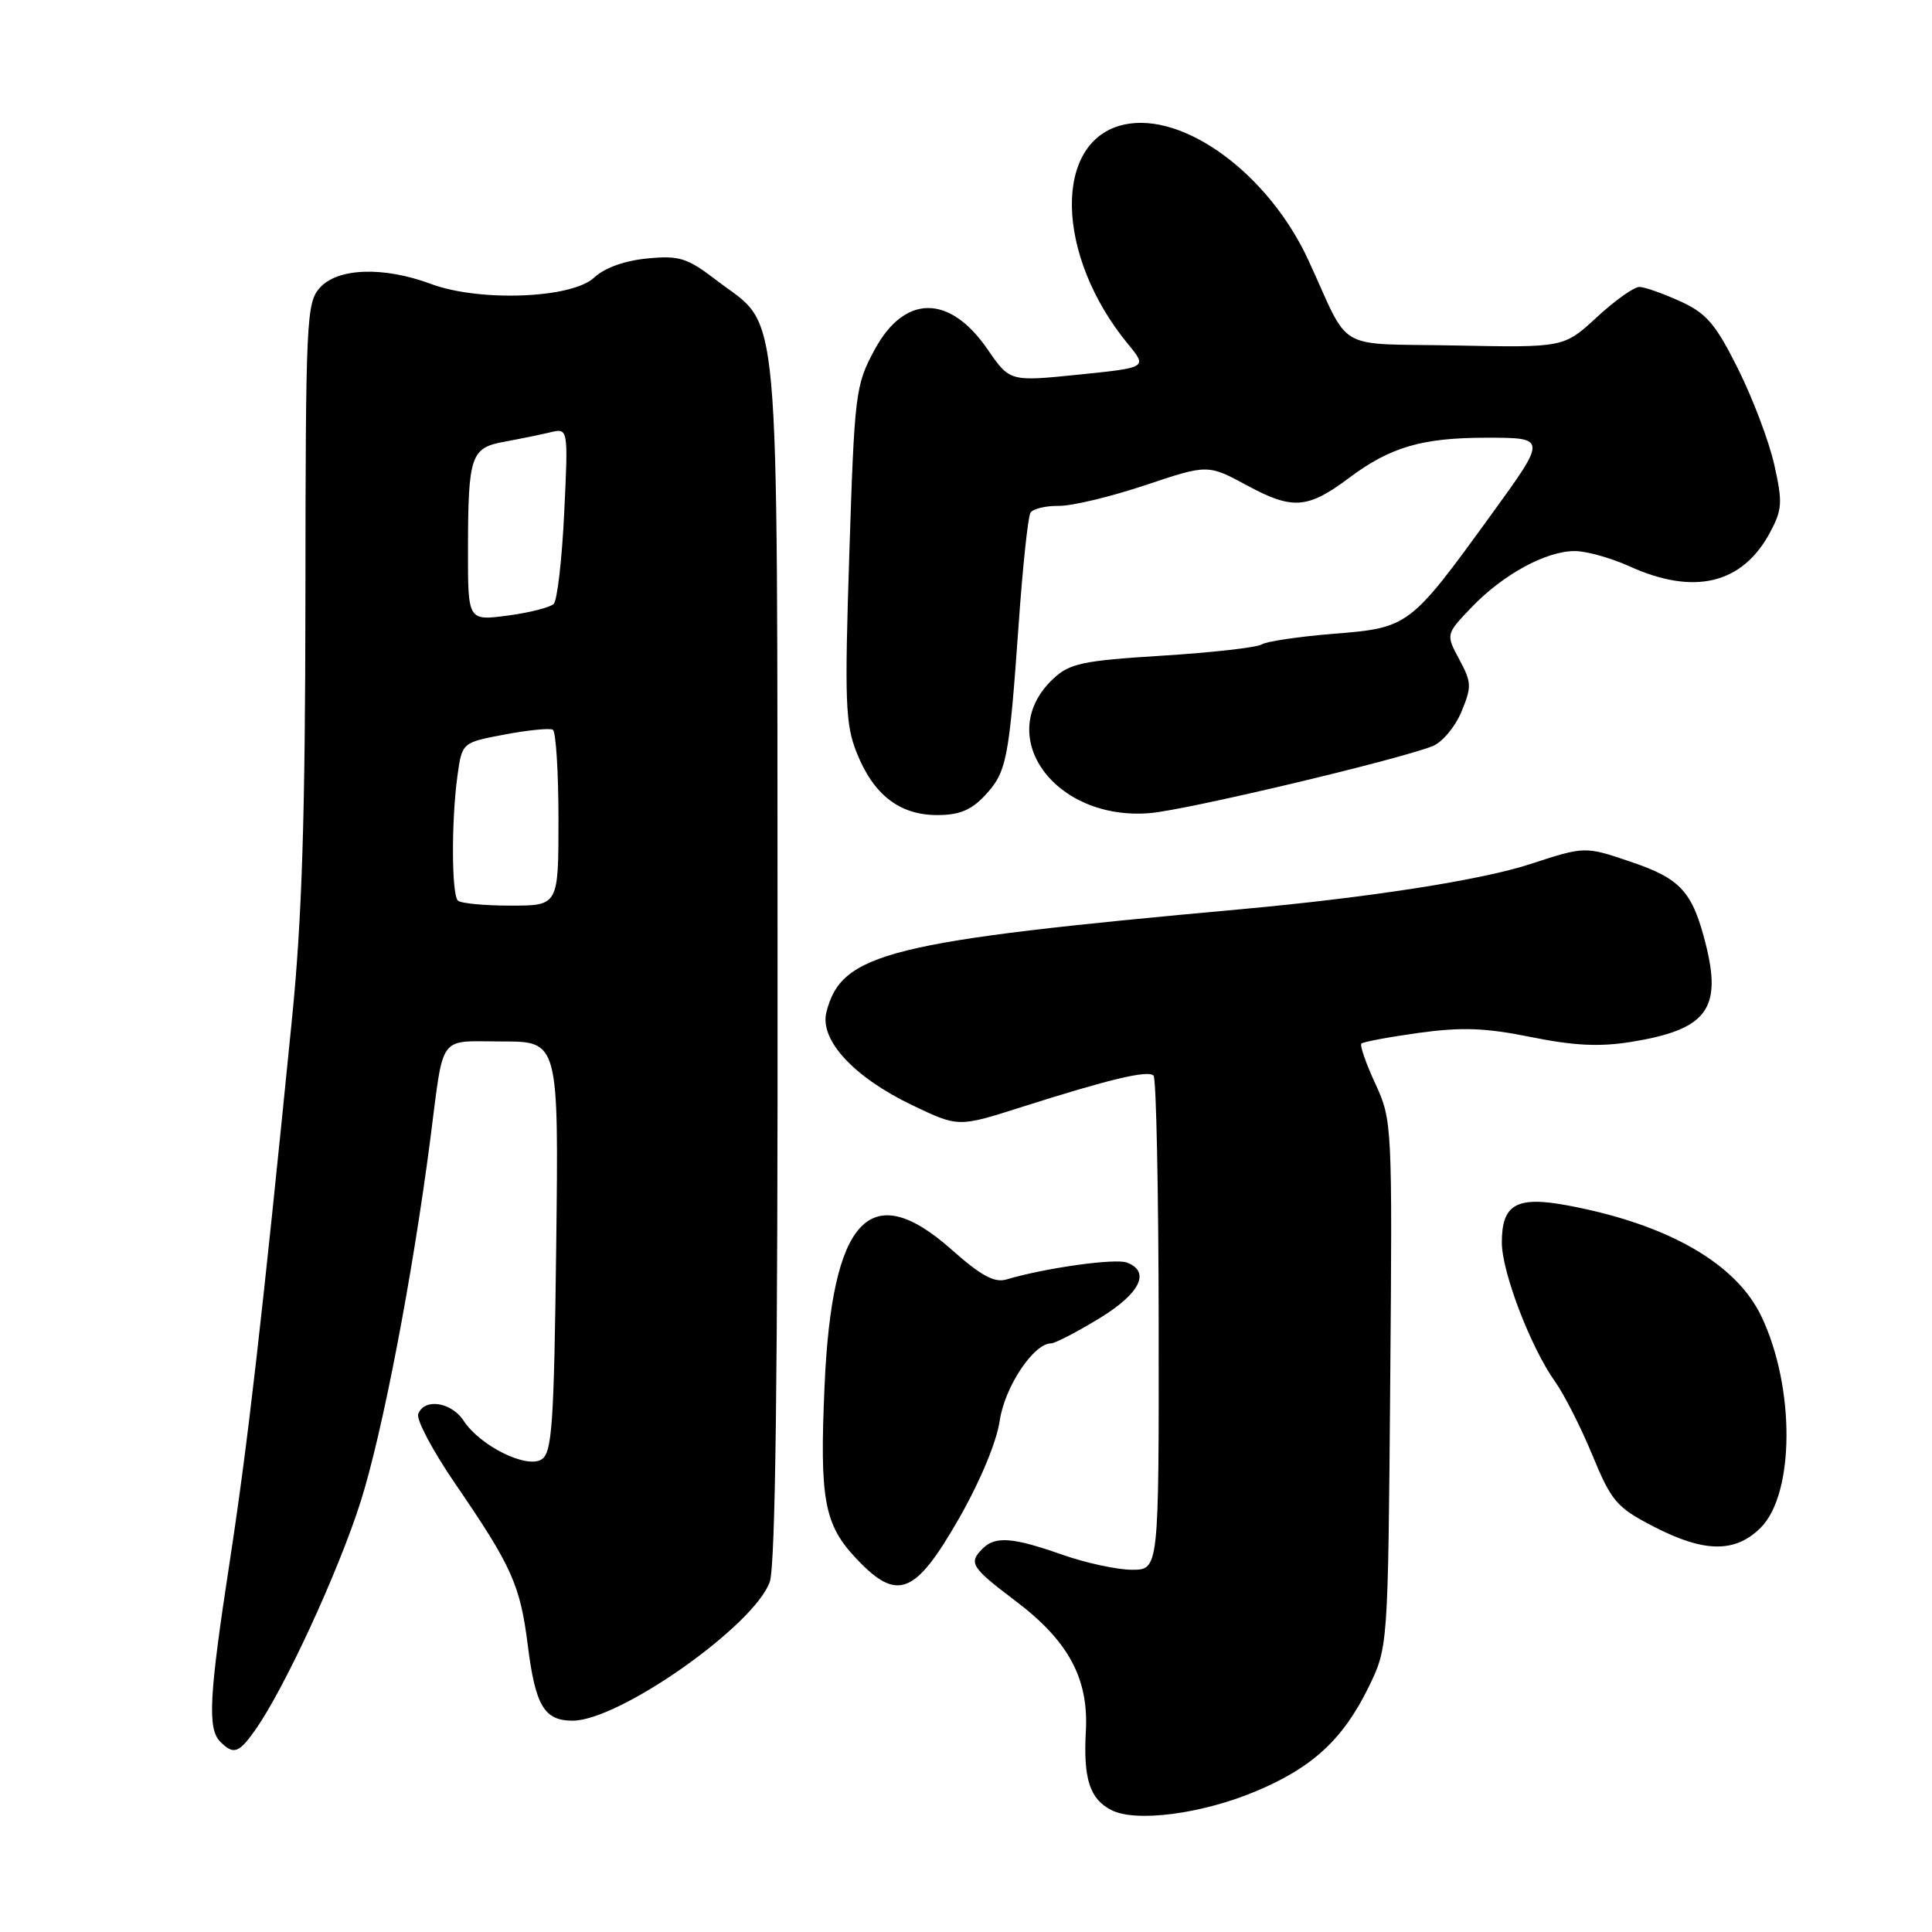 <?xml version="1.0" encoding="UTF-8" standalone="no"?>
<!DOCTYPE svg PUBLIC "-//W3C//DTD SVG 1.1//EN" "http://www.w3.org/Graphics/SVG/1.1/DTD/svg11.dtd" >
<svg xmlns="http://www.w3.org/2000/svg" xmlns:xlink="http://www.w3.org/1999/xlink" version="1.1" viewBox="0 0 256 256">
 <g >
 <path fill="currentColor"
d=" M 166.32 237.39 C 173.87 234.25 177.94 230.50 181.34 223.57 C 183.92 218.28 183.92 218.28 184.21 183.39 C 184.50 148.96 184.47 148.43 182.24 143.60 C 180.99 140.90 180.16 138.50 180.39 138.28 C 180.62 138.05 184.05 137.41 188.01 136.86 C 193.70 136.08 196.85 136.19 202.89 137.42 C 208.59 138.57 211.99 138.73 216.18 138.05 C 226.10 136.44 228.17 133.74 226.05 125.23 C 224.28 118.15 222.73 116.43 216.05 114.18 C 210.01 112.13 210.01 112.13 202.75 114.50 C 196.26 116.62 181.46 118.92 164.50 120.47 C 117.66 124.72 111.48 126.25 109.50 134.13 C 108.58 137.81 113.15 142.75 120.89 146.45 C 126.98 149.36 126.98 149.36 135.24 146.73 C 146.95 143.00 152.10 141.77 152.85 142.52 C 153.21 142.88 153.51 157.76 153.53 175.59 C 153.56 208.00 153.56 208.00 149.99 208.00 C 148.03 208.00 143.87 207.10 140.74 206.00 C 134.18 203.69 131.88 203.52 130.20 205.20 C 128.30 207.10 128.67 207.68 134.57 212.14 C 141.57 217.42 144.27 222.42 143.88 229.38 C 143.53 235.72 144.40 238.38 147.27 239.85 C 150.50 241.49 159.15 240.38 166.32 237.39 Z  M 33.81 229.25 C 37.67 223.79 44.82 208.30 47.78 199.00 C 50.66 189.93 54.64 169.26 57.01 151.00 C 58.86 136.75 57.94 138.00 66.53 138.00 C 74.03 138.00 74.03 138.00 73.70 165.18 C 73.41 188.83 73.15 192.50 71.76 193.38 C 69.76 194.64 63.62 191.59 61.43 188.25 C 59.80 185.77 56.23 185.23 55.42 187.35 C 55.13 188.09 57.34 192.25 60.32 196.60 C 67.83 207.56 68.93 210.01 69.94 218.05 C 70.94 226.02 72.12 228.00 75.87 228.00 C 82.06 228.00 99.96 215.39 102.00 209.60 C 102.75 207.46 103.07 181.97 103.03 127.03 C 102.96 37.27 103.54 43.73 94.94 37.14 C 91.05 34.16 90.04 33.84 85.75 34.25 C 82.76 34.54 80.09 35.50 78.72 36.79 C 75.76 39.55 63.56 40.02 57.12 37.63 C 50.85 35.29 44.77 35.49 42.40 38.11 C 40.60 40.10 40.50 42.28 40.47 78.86 C 40.45 108.14 40.02 121.74 38.69 135.00 C 34.68 175.21 32.82 191.36 30.48 206.66 C 27.69 224.83 27.47 229.07 29.20 230.80 C 30.95 232.55 31.64 232.31 33.81 229.25 Z  M 127.05 201.24 C 129.87 196.31 132.06 191.06 132.47 188.24 C 133.13 183.76 136.96 178.00 139.29 178.00 C 139.79 178.00 142.62 176.54 145.57 174.75 C 151.05 171.44 152.52 168.52 149.33 167.30 C 147.79 166.70 138.42 168.02 133.38 169.53 C 131.77 170.01 130.01 169.06 126.09 165.58 C 115.29 155.99 110.24 161.39 109.26 183.60 C 108.59 198.71 109.19 202.00 113.48 206.54 C 118.89 212.28 121.26 211.35 127.05 201.24 Z  M 233.30 202.43 C 237.81 197.92 237.87 183.84 233.41 174.46 C 230.08 167.43 221.03 162.23 207.80 159.74 C 200.95 158.45 199.00 159.54 199.00 164.64 C 199.00 168.55 202.82 178.54 206.06 183.08 C 207.27 184.78 209.50 189.17 211.01 192.84 C 213.52 198.93 214.22 199.74 219.06 202.25 C 225.81 205.75 229.92 205.80 233.30 202.43 Z  M 130.53 105.38 C 133.40 102.28 133.70 100.75 134.98 82.69 C 135.51 75.10 136.22 68.46 136.54 67.94 C 136.86 67.42 138.55 67.01 140.31 67.03 C 142.06 67.05 147.22 65.81 151.78 64.28 C 160.05 61.51 160.05 61.51 165.35 64.38 C 171.27 67.57 173.30 67.42 178.75 63.33 C 184.22 59.23 188.44 58.00 196.97 58.00 C 205.00 58.00 205.00 58.00 197.53 68.29 C 186.83 83.05 186.64 83.19 176.71 83.98 C 172.13 84.35 167.84 84.98 167.18 85.39 C 166.52 85.80 160.59 86.47 154.00 86.88 C 143.44 87.54 141.73 87.90 139.56 89.94 C 131.55 97.46 139.72 108.80 152.38 107.74 C 157.18 107.34 184.75 100.81 189.80 98.88 C 191.07 98.39 192.79 96.35 193.63 94.35 C 195.03 91.00 195.00 90.42 193.36 87.37 C 191.57 84.04 191.57 84.04 195.03 80.43 C 199.21 76.08 204.92 72.99 208.71 73.02 C 210.24 73.03 213.47 73.94 215.89 75.03 C 224.47 78.93 230.86 77.40 234.53 70.57 C 236.16 67.54 236.22 66.58 235.10 61.57 C 234.41 58.49 232.25 52.78 230.30 48.88 C 227.32 42.91 226.11 41.50 222.63 39.92 C 220.36 38.89 217.93 38.03 217.23 38.02 C 216.53 38.01 213.99 39.81 211.59 42.03 C 207.22 46.06 207.22 46.06 192.89 45.78 C 176.62 45.46 179.07 46.87 173.38 34.50 C 168.11 23.06 156.86 14.77 148.94 16.51 C 139.50 18.59 139.78 33.83 149.48 45.61 C 152.03 48.71 152.03 48.71 142.92 49.64 C 133.80 50.57 133.80 50.57 130.86 46.29 C 125.82 38.97 119.85 38.99 115.88 46.36 C 113.35 51.04 113.23 52.05 112.54 73.36 C 111.90 92.99 112.01 95.99 113.53 99.77 C 115.75 105.33 119.21 108.00 124.18 108.00 C 127.12 108.00 128.70 107.35 130.53 105.38 Z  M 60.67 119.33 C 59.83 118.50 59.80 108.75 60.61 102.83 C 61.22 98.39 61.22 98.39 66.86 97.33 C 69.96 96.74 72.84 96.46 73.25 96.69 C 73.66 96.93 74.00 102.27 74.00 108.56 C 74.00 120.00 74.00 120.00 67.67 120.00 C 64.18 120.00 61.03 119.70 60.67 119.33 Z  M 62.01 72.88 C 62.03 60.34 62.37 59.34 66.84 58.53 C 68.85 58.16 71.58 57.60 72.90 57.29 C 75.30 56.71 75.30 56.71 74.76 67.94 C 74.47 74.11 73.84 79.55 73.37 80.02 C 72.89 80.49 70.14 81.19 67.25 81.57 C 62.00 82.26 62.00 82.26 62.01 72.88 Z "/>
</g>
</svg>